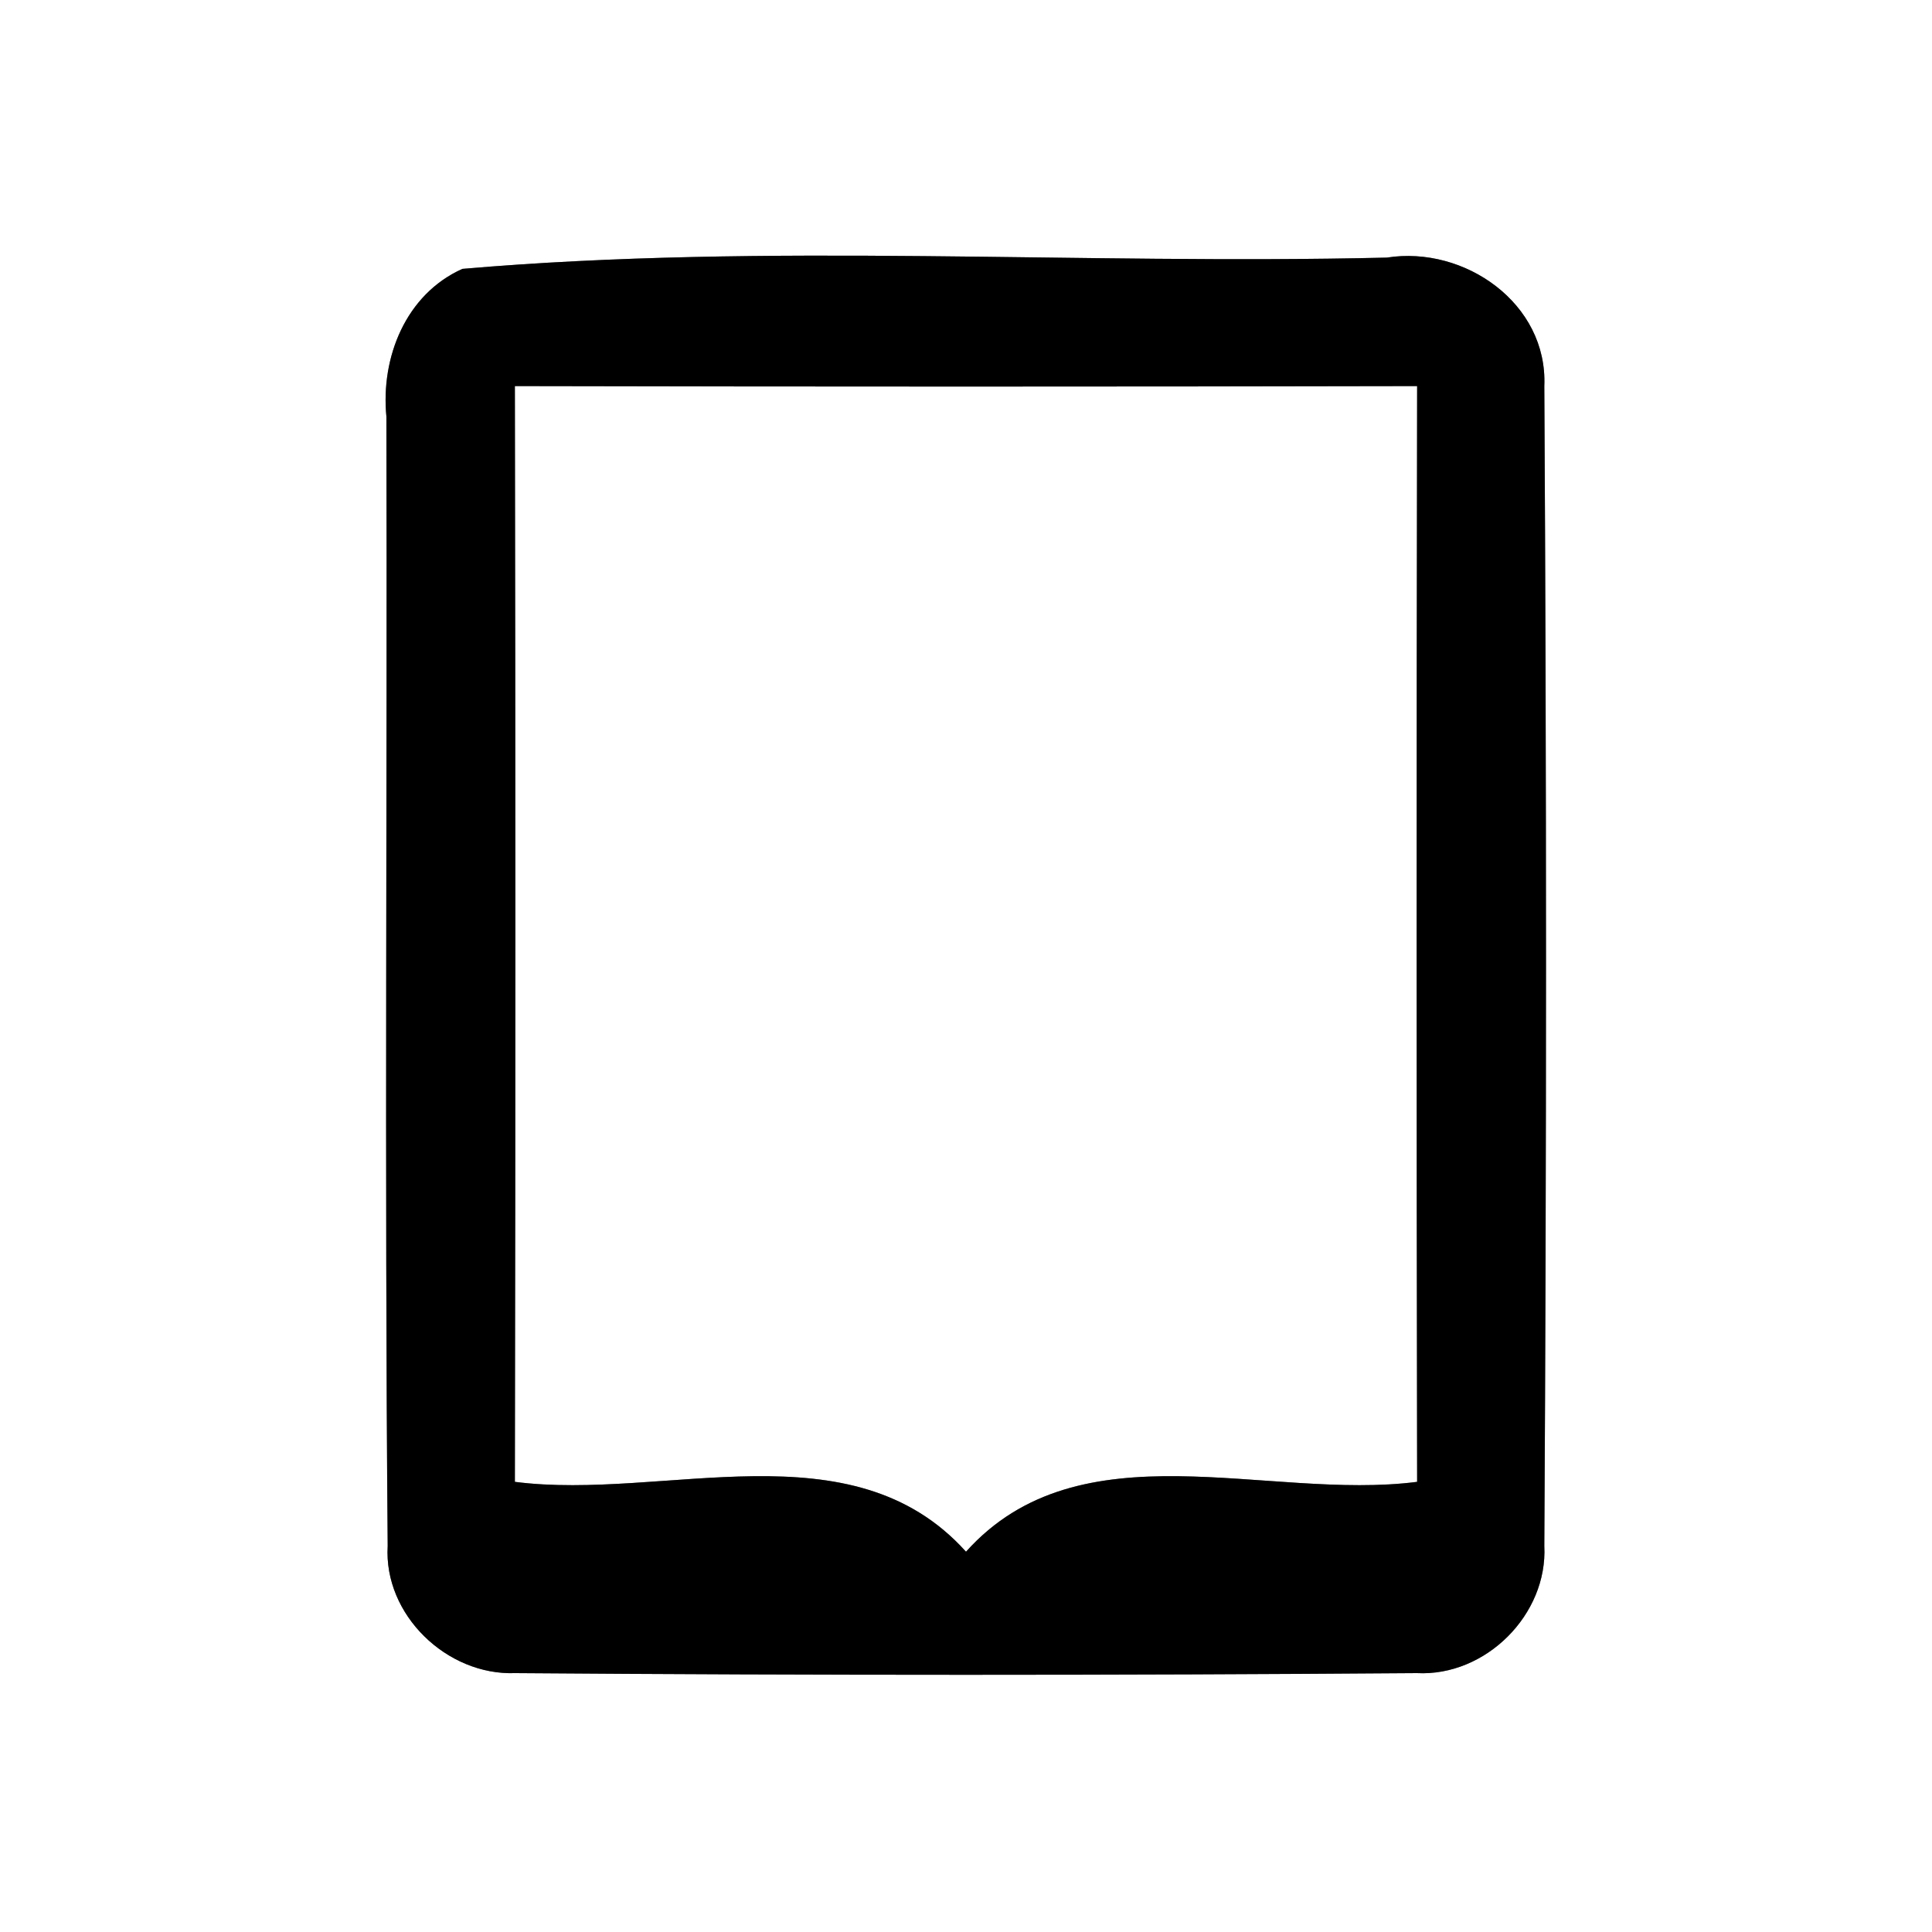 <?xml version="1.0" encoding="UTF-8" ?>
<!DOCTYPE svg PUBLIC "-//W3C//DTD SVG 1.1//EN" "http://www.w3.org/Graphics/SVG/1.1/DTD/svg11.dtd">
<svg width="60pt" height="60pt" viewBox="0 0 60 60" version="1.1" xmlns="http://www.w3.org/2000/svg">
<rect x="0" y="0" width="60" height="60" fill="#808080" stroke="none"/>
<g id="#ffffffff">
<path fill="#ffffff" opacity="1.00" d=" M 0.00 0.00 L 60.00 0.00 L 60.00 60.00 L 0.00 60.00 L 0.00 0.00 M 14.36 8.35 C 12.60 9.14 11.82 11.10 12.00 12.94 C 12.03 24.63 11.94 36.32 12.04 48.01 C 11.91 50.15 13.88 52.04 16.00 51.96 C 25.33 52.03 34.67 52.03 44.00 51.96 C 46.14 52.07 48.07 50.14 47.96 48.01 C 48.03 36.00 48.03 24.00 47.96 11.99 C 48.07 9.42 45.48 7.62 43.07 8.00 C 33.51 8.23 23.86 7.53 14.36 8.35 Z" />
<path fill="#ffffff" opacity="1.00" d=" M 15.99 11.99 C 25.33 12.01 34.67 12.01 44.01 11.99 C 43.99 23.33 43.99 34.67 44.01 46.02 C 39.36 46.62 33.55 44.23 30.00 48.19 C 26.44 44.23 20.64 46.62 15.99 46.02 C 16.01 34.67 16.01 23.33 15.99 11.99 Z" />
</g>
<g id="#000000ff">
<path fill="#000000" opacity="1.00" d=" M 14.36 8.35 C 23.86 7.53 33.51 8.23 43.07 8.00 C 45.48 7.62 48.07 9.42 47.96 11.99 C 48.03 24.00 48.03 36.00 47.96 48.01 C 48.07 50.14 46.14 52.07 44.00 51.96 C 34.67 52.03 25.33 52.03 16.00 51.96 C 13.88 52.04 11.91 50.15 12.04 48.01 C 11.94 36.32 12.03 24.63 12.00 12.94 C 11.82 11.10 12.60 9.14 14.36 8.35 M 15.99 11.99 C 16.01 23.33 16.01 34.67 15.99 46.02 C 20.64 46.62 26.44 44.23 30.00 48.19 C 33.55 44.23 39.36 46.62 44.01 46.02 C 43.99 34.67 43.99 23.33 44.01 11.99 C 34.67 12.01 25.33 12.01 15.99 11.99 Z" />
</g>
</svg>
